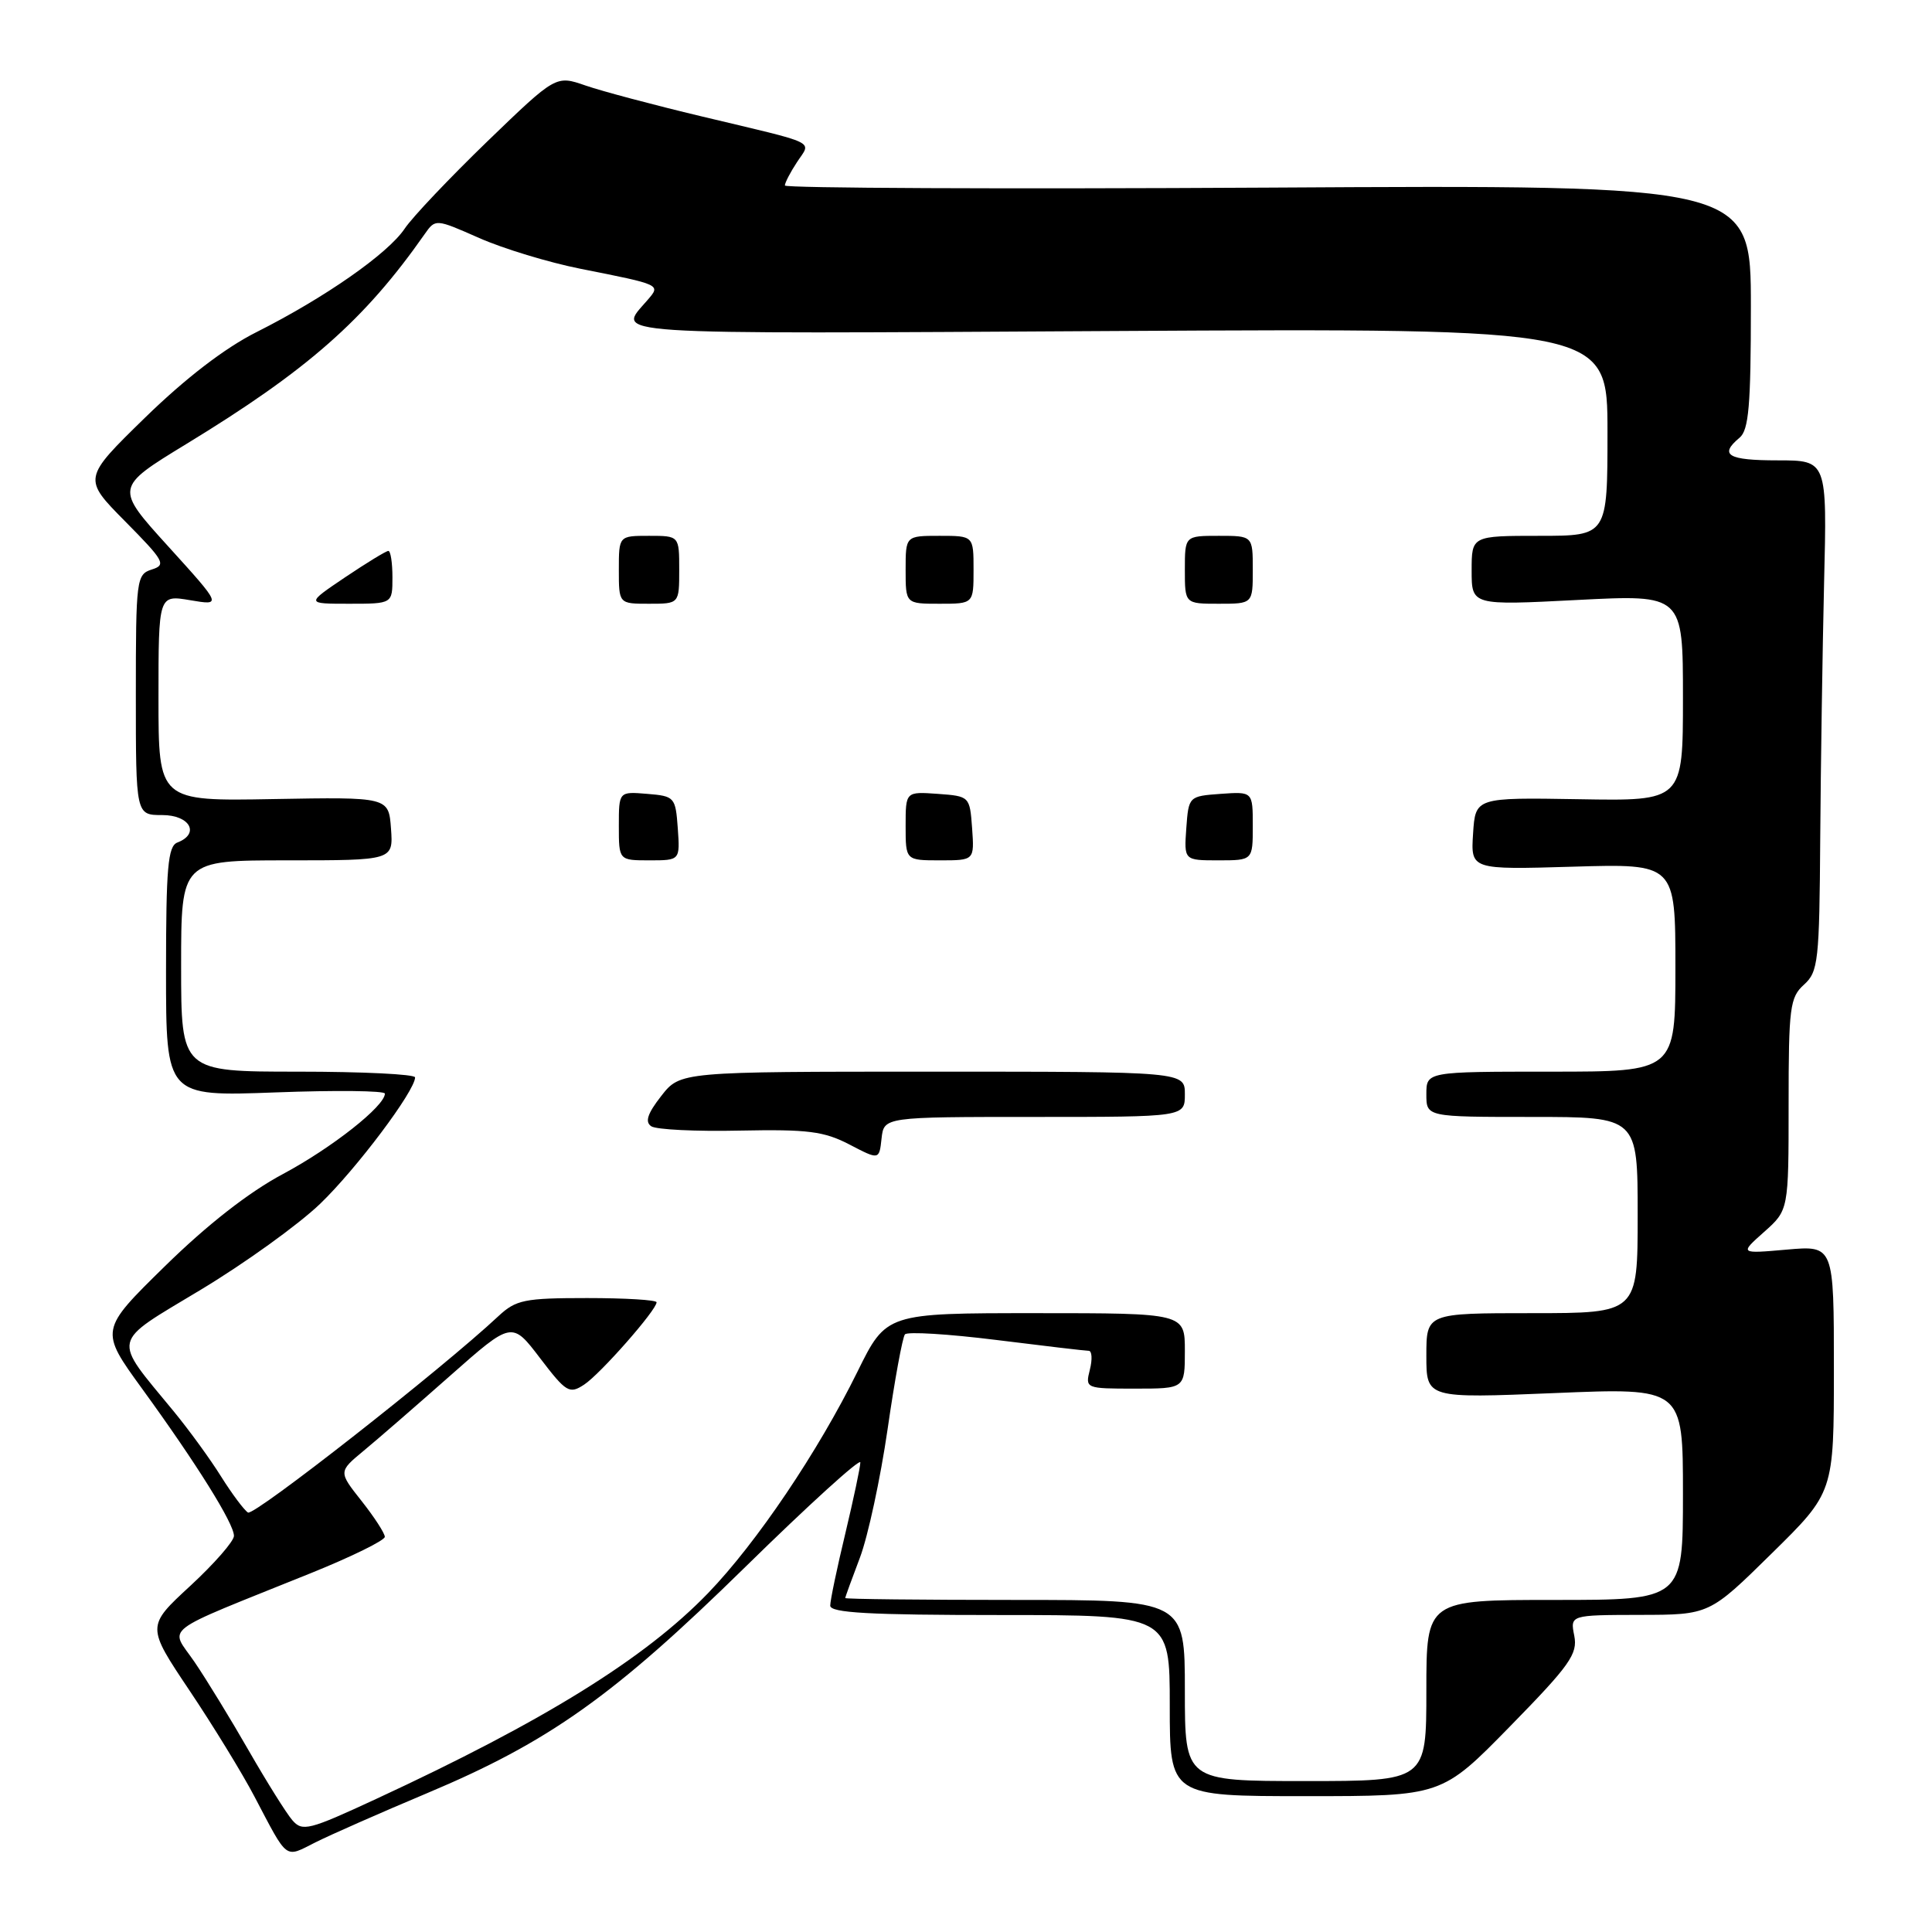 <?xml version="1.0" encoding="UTF-8" standalone="no"?>
<!DOCTYPE svg PUBLIC "-//W3C//DTD SVG 1.1//EN" "http://www.w3.org/Graphics/SVG/1.1/DTD/svg11.dtd" >
<svg xmlns="http://www.w3.org/2000/svg" xmlns:xlink="http://www.w3.org/1999/xlink" version="1.1" viewBox="0 0 256 256">
 <g >
 <path fill="currentColor"
d=" M 56.58 237.61 C 72.74 230.82 81.33 224.72 98.75 207.64 C 107.14 199.41 114.00 193.18 114.00 193.78 C 114.00 194.38 113.10 198.61 112.01 203.19 C 110.91 207.76 110.01 212.06 110.01 212.75 C 110.00 213.71 115.16 214.00 132.50 214.00 C 155.00 214.00 155.00 214.00 155.00 226.00 C 155.00 238.00 155.00 238.00 173.02 238.00 C 191.04 238.00 191.04 238.00 200.09 228.75 C 208.03 220.64 209.07 219.16 208.60 216.75 C 208.05 214.00 208.05 214.00 217.28 213.98 C 226.50 213.97 226.50 213.97 234.75 205.85 C 243.00 197.74 243.00 197.74 243.00 181.38 C 243.00 165.03 243.00 165.03 236.75 165.58 C 230.50 166.13 230.50 166.13 233.75 163.24 C 237.00 160.35 237.00 160.35 237.00 146.33 C 237.00 133.50 237.17 132.15 239.04 130.47 C 240.93 128.76 241.08 127.37 241.19 111.06 C 241.26 101.40 241.49 86.19 241.70 77.25 C 242.10 61.00 242.10 61.00 235.55 61.00 C 228.95 61.00 227.75 60.29 230.50 58.00 C 231.72 56.99 232.00 53.74 232.00 40.62 C 232.00 24.49 232.00 24.49 168.00 24.86 C 132.80 25.06 104.00 24.93 104.00 24.58 C 104.00 24.22 104.72 22.83 105.61 21.48 C 107.50 18.59 108.71 19.18 93.00 15.43 C 86.67 13.92 79.74 12.08 77.58 11.33 C 73.66 9.97 73.66 9.97 64.58 18.73 C 59.59 23.56 54.65 28.76 53.62 30.30 C 51.39 33.62 43.05 39.44 34.00 44.00 C 29.79 46.11 24.58 50.12 19.23 55.33 C 10.96 63.40 10.96 63.40 16.59 69.09 C 21.76 74.32 22.06 74.85 20.12 75.46 C 18.08 76.11 18.00 76.72 18.00 92.07 C 18.00 108.00 18.00 108.00 21.50 108.00 C 25.17 108.00 26.53 110.48 23.50 111.64 C 22.25 112.12 22.00 114.97 22.00 128.75 C 22.00 145.29 22.00 145.29 36.50 144.75 C 44.48 144.45 51.00 144.52 51.00 144.91 C 51.00 146.56 43.97 152.10 37.50 155.56 C 32.97 157.97 27.45 162.29 21.85 167.78 C 13.20 176.26 13.20 176.26 18.85 184.04 C 26.07 193.98 31.00 201.88 31.00 203.51 C 31.00 204.22 28.39 207.20 25.21 210.14 C 19.41 215.49 19.41 215.49 25.11 224.00 C 28.24 228.67 32.12 235.00 33.72 238.06 C 38.22 246.61 37.67 246.20 41.80 244.12 C 43.84 243.10 50.49 240.17 56.58 237.61 Z  M 38.73 241.18 C 37.93 240.25 35.35 236.12 32.98 232.00 C 30.62 227.88 27.38 222.58 25.79 220.24 C 22.49 215.39 20.80 216.68 41.24 208.43 C 46.59 206.27 50.98 204.11 50.99 203.64 C 50.99 203.17 49.61 201.04 47.92 198.90 C 44.84 195.01 44.84 195.01 48.17 192.25 C 50.00 190.74 55.17 186.25 59.66 182.28 C 67.83 175.06 67.83 175.06 71.56 179.96 C 75.03 184.51 75.45 184.75 77.40 183.47 C 79.53 182.08 87.00 173.59 87.00 172.56 C 87.00 172.25 82.86 172.00 77.80 172.00 C 69.49 172.00 68.37 172.23 66.05 174.39 C 58.54 181.42 33.67 200.92 32.86 200.42 C 32.34 200.09 30.75 197.96 29.31 195.67 C 27.88 193.37 25.04 189.47 23.01 187.00 C 14.80 177.02 14.55 178.16 26.60 170.90 C 32.45 167.38 39.57 162.25 42.43 159.50 C 47.23 154.88 55.00 144.54 55.00 142.76 C 55.00 142.34 48.03 142.00 39.50 142.00 C 24.00 142.00 24.00 142.00 24.00 128.00 C 24.00 114.00 24.00 114.00 38.06 114.00 C 52.11 114.00 52.11 114.00 51.81 109.80 C 51.50 105.61 51.50 105.61 36.25 105.88 C 21.00 106.16 21.00 106.16 21.00 92.49 C 21.00 78.82 21.00 78.82 25.20 79.53 C 29.40 80.24 29.40 80.24 22.31 72.42 C 15.22 64.61 15.22 64.61 24.66 58.85 C 40.76 49.04 48.31 42.39 56.25 31.05 C 57.70 28.98 57.70 28.98 63.50 31.54 C 66.69 32.95 72.72 34.78 76.90 35.61 C 87.67 37.75 87.57 37.70 85.79 39.77 C 81.77 44.46 78.55 44.25 147.87 43.86 C 213.00 43.50 213.00 43.50 213.00 57.25 C 213.00 71.00 213.00 71.00 204.00 71.00 C 195.00 71.00 195.00 71.00 195.00 75.61 C 195.00 80.22 195.00 80.22 209.00 79.50 C 223.00 78.78 223.00 78.78 223.00 92.46 C 223.00 106.14 223.00 106.14 209.25 105.90 C 195.50 105.67 195.50 105.67 195.19 110.45 C 194.88 115.24 194.88 115.24 208.44 114.84 C 222.00 114.44 222.00 114.44 222.00 128.22 C 222.00 142.00 222.00 142.00 205.50 142.00 C 189.00 142.00 189.00 142.00 189.00 145.00 C 189.00 148.00 189.00 148.00 203.00 148.00 C 217.00 148.00 217.00 148.00 217.00 161.00 C 217.00 174.00 217.00 174.00 203.00 174.00 C 189.00 174.00 189.00 174.00 189.00 179.65 C 189.00 185.29 189.00 185.29 206.00 184.59 C 223.00 183.88 223.00 183.88 223.00 197.94 C 223.00 212.00 223.00 212.00 206.00 212.00 C 189.00 212.00 189.00 212.00 189.00 224.00 C 189.00 236.00 189.00 236.00 173.00 236.00 C 157.00 236.00 157.00 236.00 157.00 224.00 C 157.00 212.00 157.00 212.00 134.50 212.00 C 122.12 212.00 112.00 211.89 112.00 211.75 C 112.00 211.61 112.88 209.20 113.95 206.38 C 115.01 203.57 116.66 195.92 117.61 189.38 C 118.55 182.85 119.59 177.19 119.91 176.81 C 120.24 176.43 125.67 176.76 132.00 177.55 C 138.32 178.34 143.85 178.99 144.27 178.99 C 144.69 179.00 144.76 180.12 144.41 181.50 C 143.79 183.98 143.84 184.00 150.39 184.00 C 157.00 184.00 157.00 184.00 157.00 179.00 C 157.00 174.00 157.00 174.00 137.22 174.00 C 117.44 174.00 117.44 174.00 113.62 181.75 C 108.41 192.33 100.25 204.44 93.83 211.09 C 85.47 219.76 72.07 228.07 49.84 238.37 C 40.91 242.51 40.07 242.73 38.73 241.18 Z  M 137.06 148.00 C 157.00 148.00 157.00 148.00 157.00 145.00 C 157.00 142.00 157.00 142.00 123.57 142.00 C 90.14 142.00 90.14 142.00 87.62 145.22 C 85.79 147.56 85.43 148.66 86.30 149.24 C 86.96 149.68 92.25 149.94 98.05 149.81 C 107.03 149.63 109.18 149.90 112.55 151.65 C 116.50 153.71 116.50 153.71 116.81 150.86 C 117.13 148.00 117.13 148.00 137.06 148.00 Z  M 89.81 109.75 C 89.51 105.62 89.39 105.49 85.75 105.19 C 82.00 104.88 82.00 104.88 82.00 109.44 C 82.00 114.00 82.00 114.00 86.06 114.00 C 90.11 114.00 90.11 114.00 89.81 109.75 Z  M 128.81 109.75 C 128.50 105.52 128.48 105.50 124.25 105.19 C 120.00 104.89 120.00 104.89 120.00 109.44 C 120.00 114.00 120.00 114.00 124.56 114.00 C 129.11 114.00 129.11 114.00 128.81 109.75 Z  M 166.00 109.44 C 166.00 104.89 166.00 104.89 161.75 105.19 C 157.52 105.50 157.50 105.52 157.19 109.75 C 156.89 114.00 156.89 114.00 161.44 114.00 C 166.00 114.00 166.00 114.00 166.00 109.44 Z  M 52.00 76.50 C 52.00 74.58 51.76 73.00 51.46 73.00 C 51.16 73.00 48.58 74.58 45.72 76.50 C 40.53 80.00 40.53 80.00 46.26 80.00 C 52.00 80.00 52.00 80.00 52.00 76.50 Z  M 90.00 75.50 C 90.00 71.00 90.00 71.00 86.00 71.00 C 82.00 71.00 82.00 71.00 82.00 75.50 C 82.00 80.00 82.00 80.00 86.00 80.00 C 90.00 80.00 90.00 80.00 90.00 75.50 Z  M 129.00 75.50 C 129.00 71.00 129.00 71.00 124.50 71.00 C 120.00 71.00 120.00 71.00 120.00 75.50 C 120.00 80.00 120.00 80.00 124.50 80.00 C 129.00 80.00 129.00 80.00 129.00 75.50 Z  M 166.00 75.50 C 166.00 71.00 166.00 71.00 161.50 71.00 C 157.00 71.00 157.00 71.00 157.00 75.50 C 157.00 80.00 157.00 80.00 161.50 80.00 C 166.00 80.00 166.00 80.00 166.00 75.50 Z "/>
</g>
</svg>